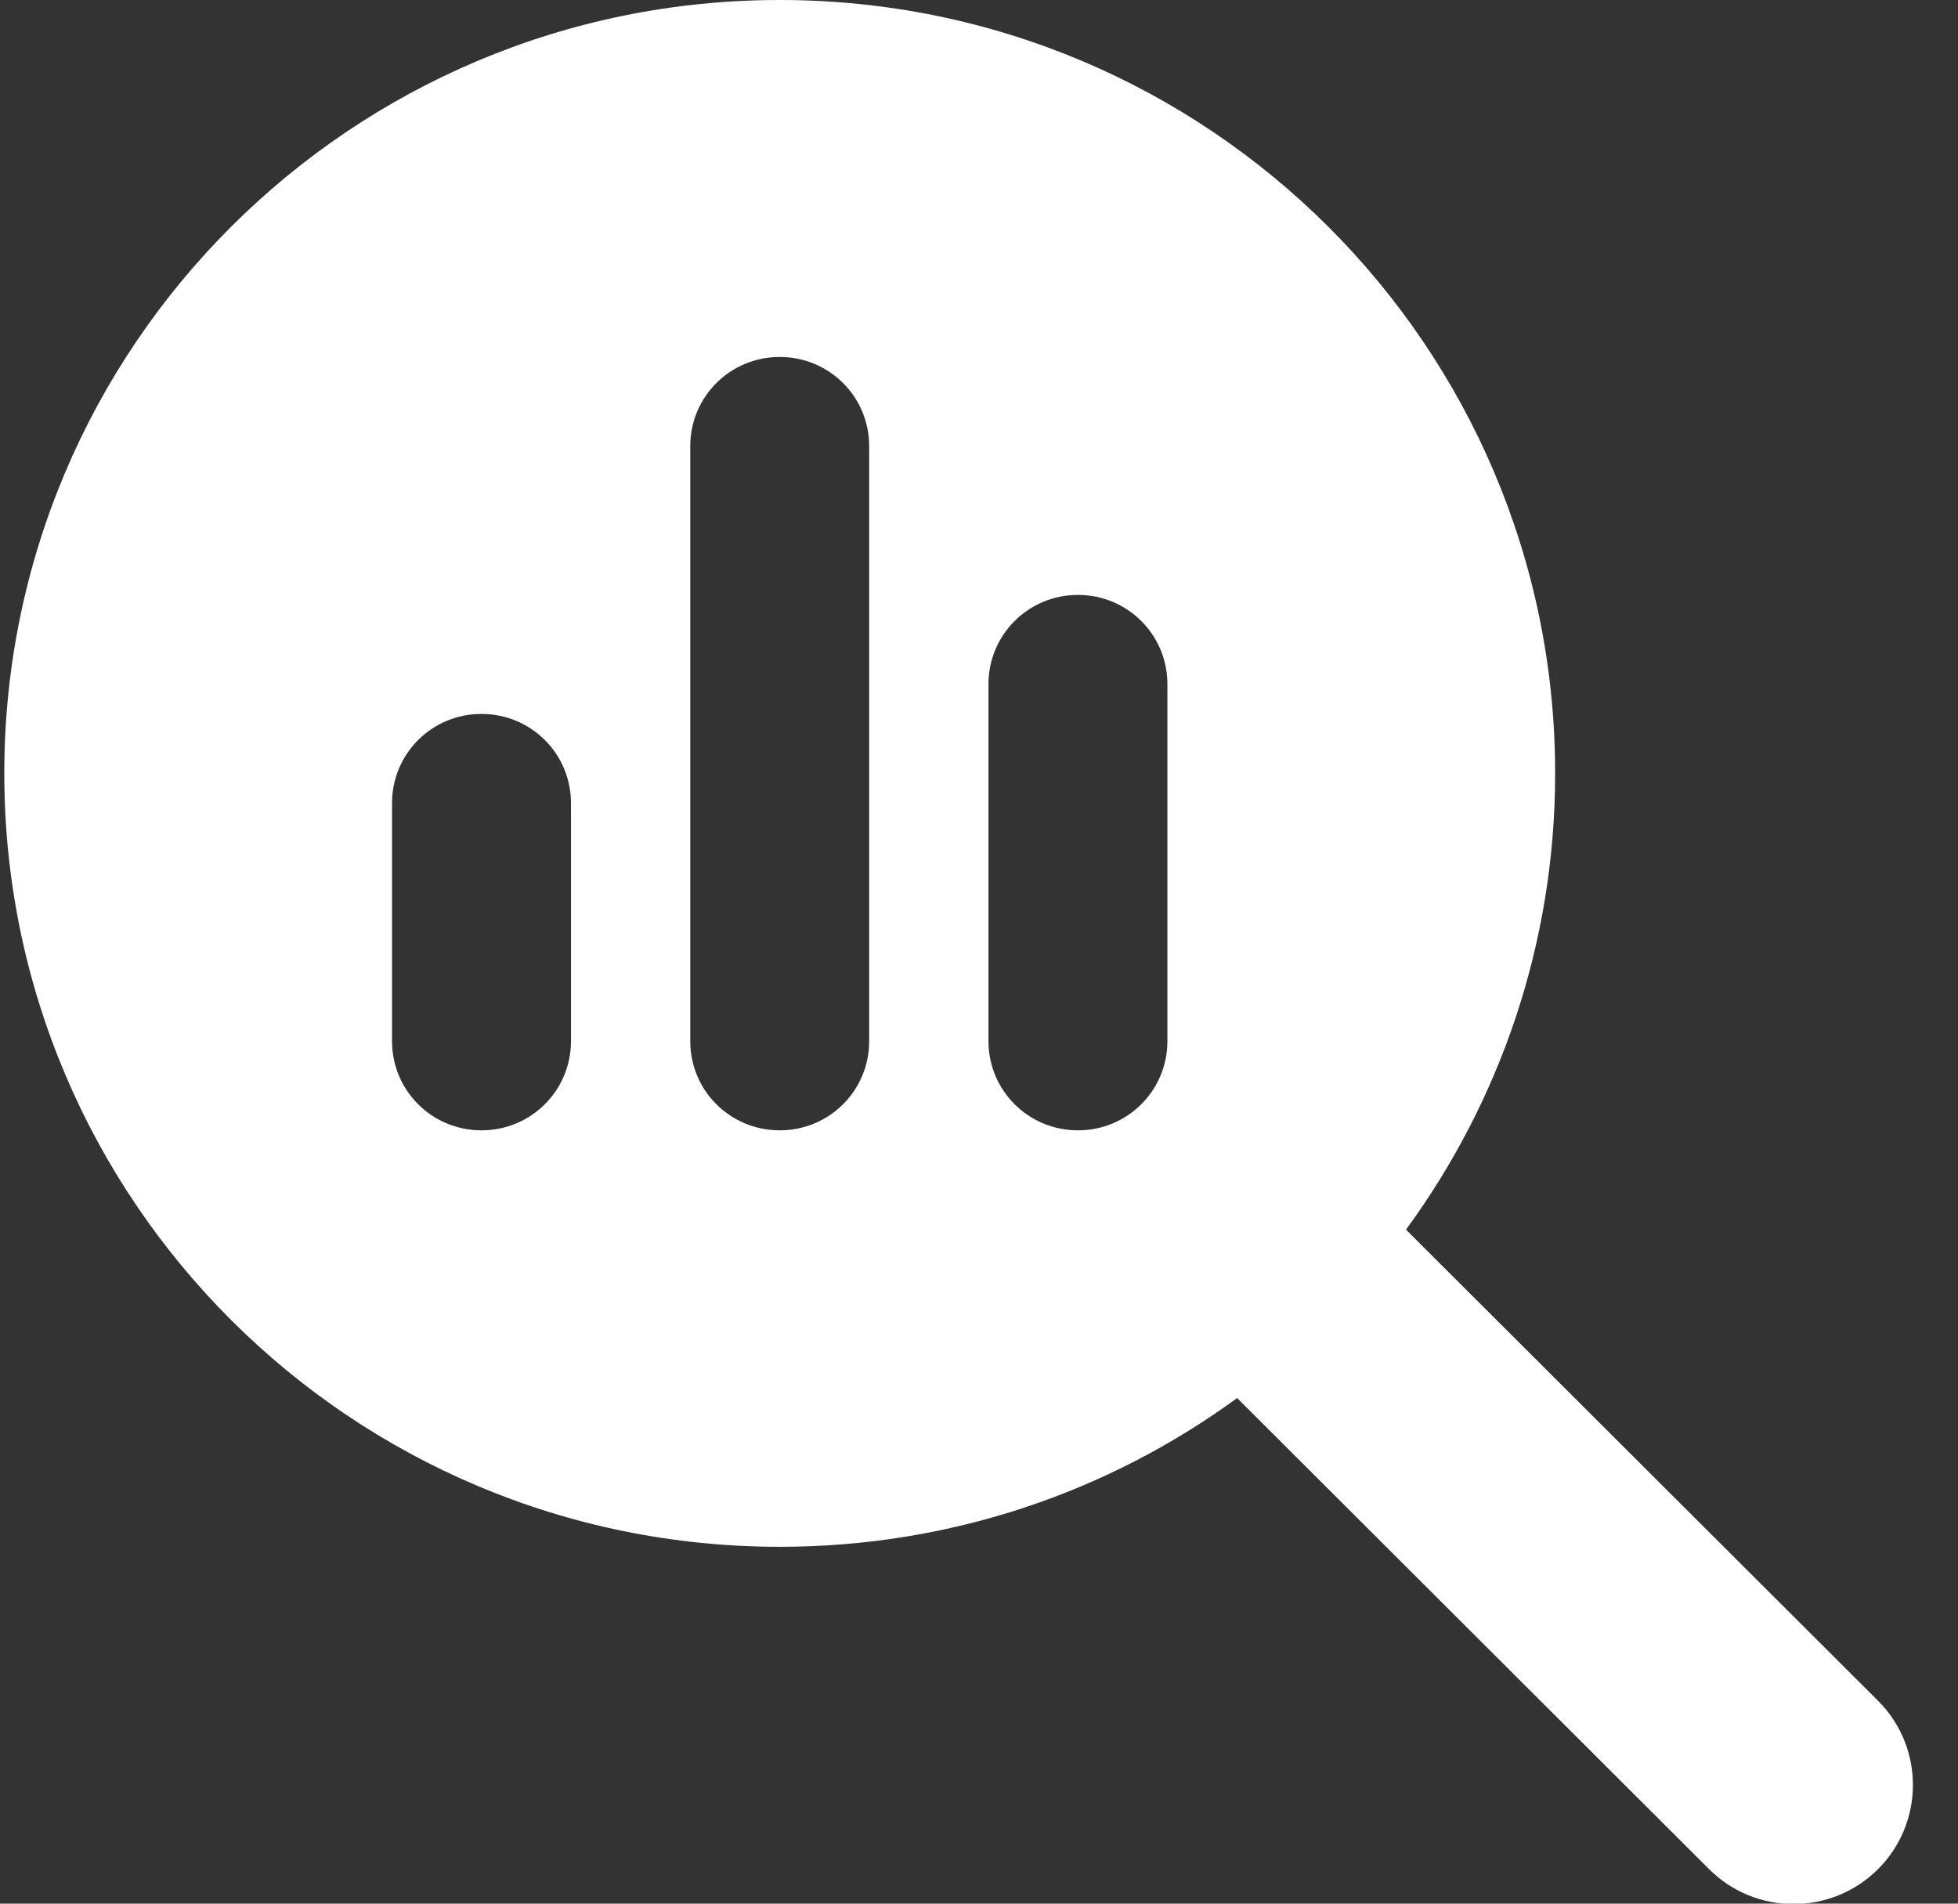<svg width="36" height="35" viewBox="0 0 36 35" fill="none" xmlns="http://www.w3.org/2000/svg">
<rect x="0" y="0" width="36" height="35" fill="#333333" stroke="none"/>
<path d="M28.593 14.219C28.593 17.357 27.572 20.256 25.851 22.608L34.529 31.269C35.385 32.124 35.385 33.511 34.529 34.366C33.672 35.221 32.28 35.221 31.424 34.366L22.746 25.704C20.388 27.427 17.482 28.439 14.336 28.439C6.46 28.439 0.079 22.074 0.079 14.219C0.079 6.365 6.46 0 14.336 0C22.212 0 28.593 6.365 28.593 14.219ZM7.208 14.766V19.142C7.208 20.051 7.941 20.782 8.853 20.782C9.764 20.782 10.498 20.051 10.498 19.142V14.766C10.498 13.857 9.764 13.126 8.853 13.126C7.941 13.126 7.208 13.857 7.208 14.766ZM12.691 8.204V19.142C12.691 20.051 13.424 20.782 14.336 20.782C15.248 20.782 15.981 20.051 15.981 19.142V8.204C15.981 7.294 15.248 6.563 14.336 6.563C13.424 6.563 12.691 7.294 12.691 8.204ZM18.174 12.579V19.142C18.174 20.051 18.908 20.782 19.819 20.782C20.731 20.782 21.464 20.051 21.464 19.142V12.579C21.464 11.669 20.731 10.938 19.819 10.938C18.908 10.938 18.174 11.669 18.174 12.579Z" fill="white"/>
</svg>
